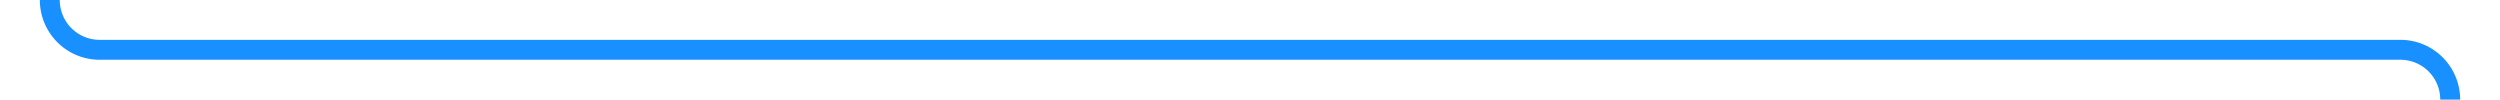 ﻿<?xml version="1.0" encoding="utf-8"?>
<svg version="1.1" xmlns:xlink="http://www.w3.org/1999/xlink" width="251px" height="10px" preserveAspectRatio="xMinYMid meet" viewBox="947 166  251 8" xmlns="http://www.w3.org/2000/svg">
  <path d="M 952 124  L 952 165  A 5 5 0 0 0 957 170 L 1188 170  A 5 5 0 0 1 1193 175 L 1193 217  " stroke-width="2" stroke="#1890ff" fill="none" />
  <path d="M 1197.293 211.893  L 1193 216.186  L 1188.707 211.893  L 1187.293 213.307  L 1192.293 218.307  L 1193 219.014  L 1193.707 218.307  L 1198.707 213.307  L 1197.293 211.893  Z " fill-rule="nonzero" fill="#1890ff" stroke="none" />
</svg>
